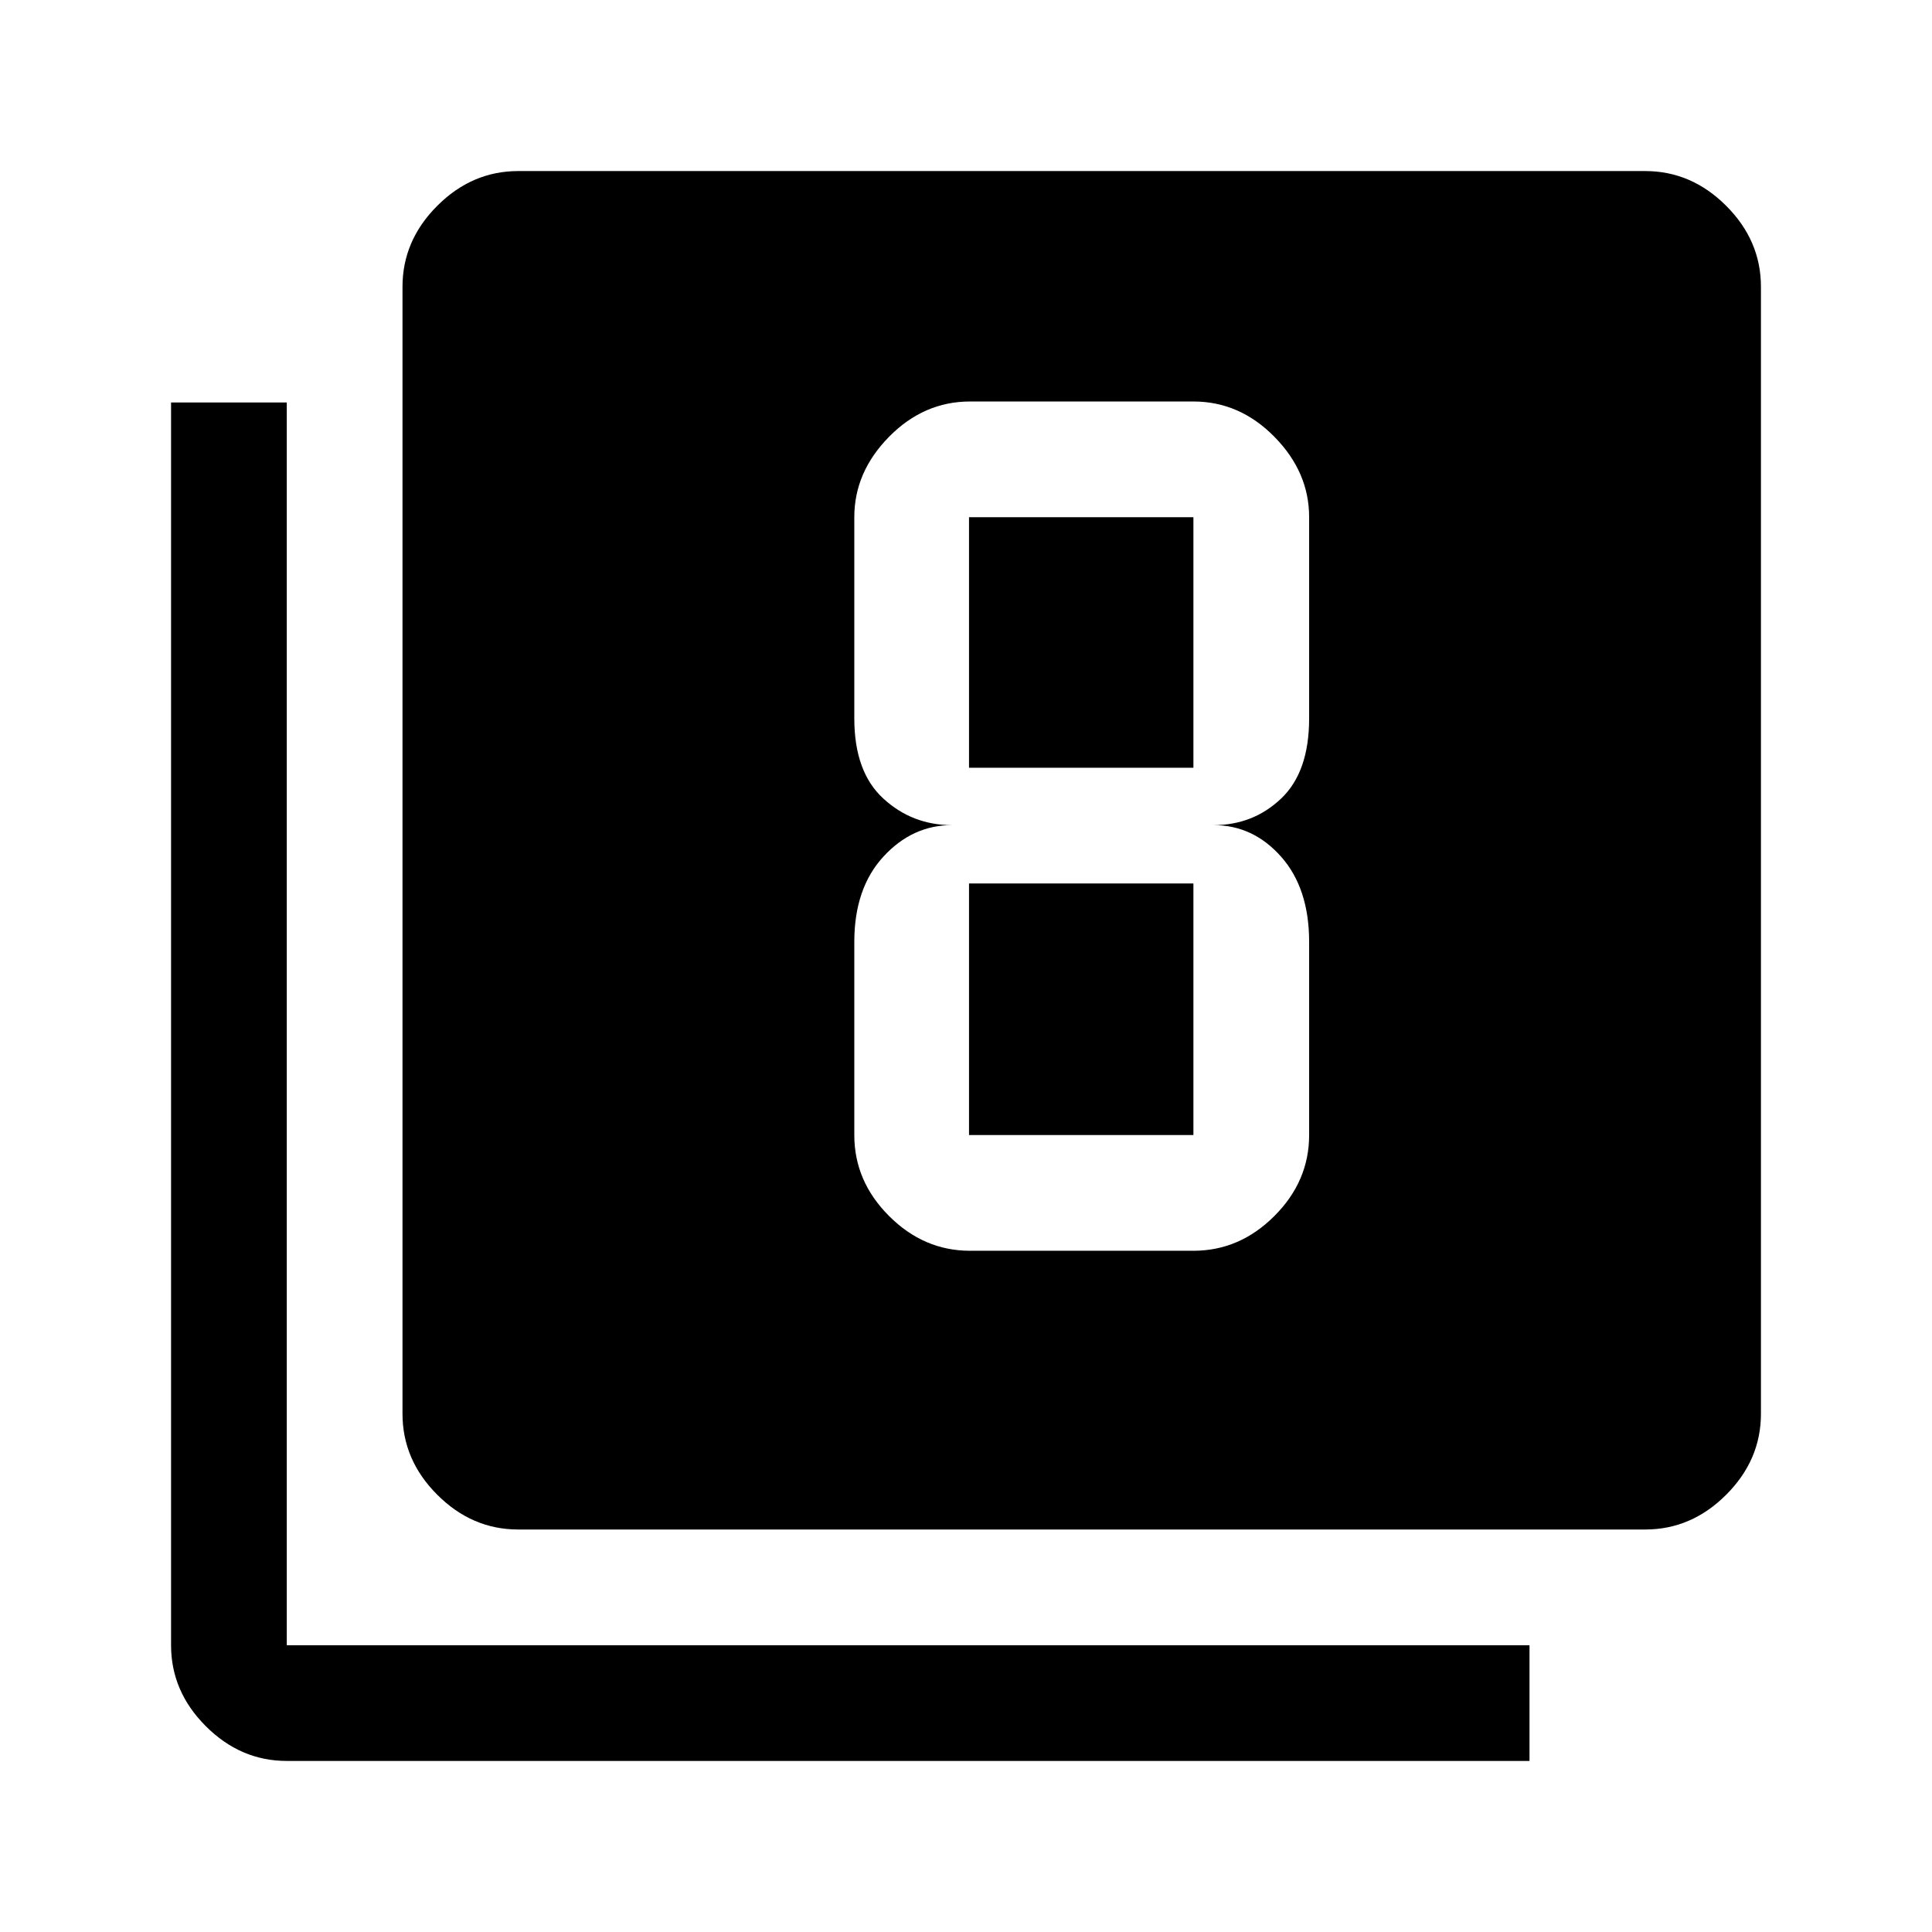 <svg xmlns="http://www.w3.org/2000/svg" height="48" viewBox="0 -960 960 960" width="48"><path d="M482-338.5h111q22.97 0 40.23-17.27Q650.5-373.03 650.5-396v-96q0-26.57-13.9-42.28Q622.7-550 603-550q19.7 0 33.6-13.22 13.9-13.21 13.9-39.78v-100q0-22.44-17.27-39.97Q615.97-760.5 593-760.5H482q-22.97 0-40.23 17.53Q424.5-725.44 424.5-703v100q0 26.57 14.4 39.78Q453.3-550 473-550q-19.7 0-34.1 15.72-14.4 15.71-14.4 42.28v96q0 22.97 17.27 40.23Q459.03-338.5 482-338.5Zm-.5-364.5H593v124.5H481.5V-703Zm0 307v-125H593v125H481.5Zm-224 196q-22.97 0-40.23-17.27Q200-234.53 200-257.5v-560q0-22.97 17.27-40.23Q234.53-875 257.5-875h560q22.97 0 40.23 17.27Q875-840.47 875-817.5v560q0 22.97-17.27 40.23Q840.47-200 817.5-200h-560Zm-115 115q-22.97 0-40.23-17.27Q85-119.53 85-142.5V-760h57.5v617.5H760V-85H142.5Z"/></svg>